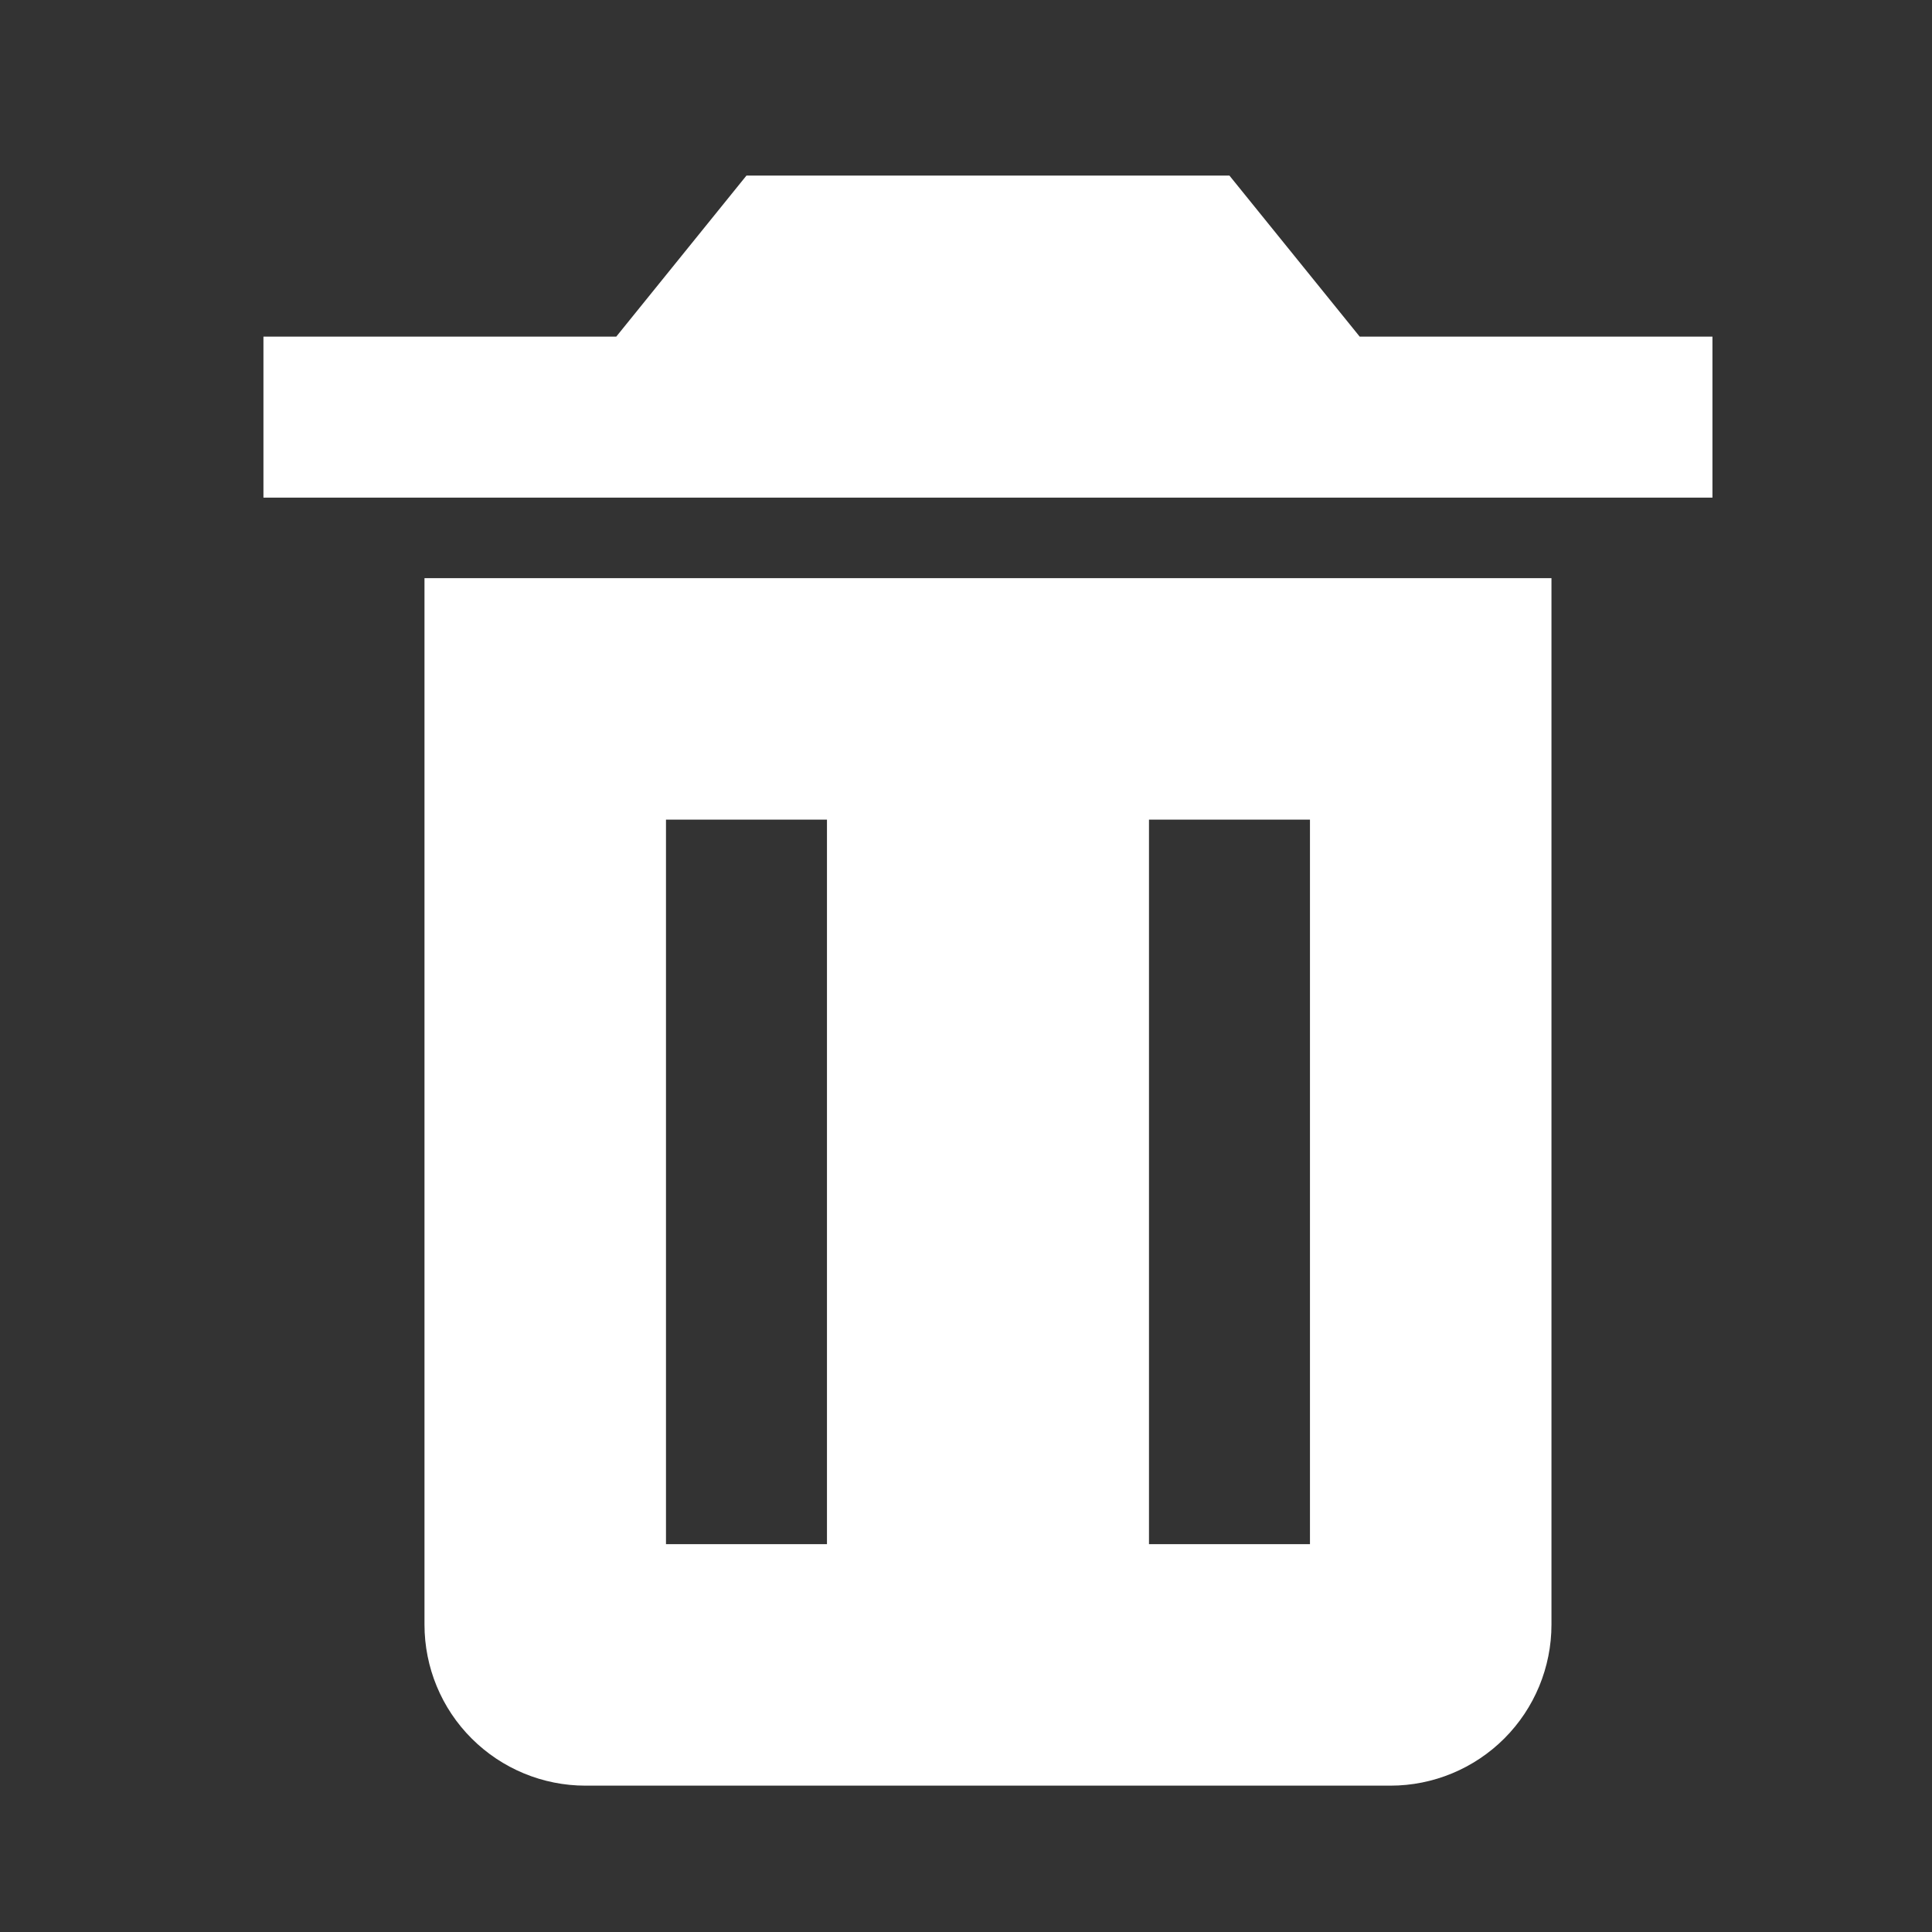 <svg width="28" height="28" viewBox="0 0 28 28" fill="none" xmlns="http://www.w3.org/2000/svg">
<rect x="0" y="0" width="28" height="28" fill="#333333" stroke="none"/>
<path d="M7.318 8.379H6.152V23.545C6.152 24.164 6.397 24.758 6.835 25.195C7.273 25.633 7.866 25.879 8.485 25.879H20.152C20.77 25.879 21.364 25.633 21.802 25.195C22.239 24.758 22.485 24.164 22.485 23.545V8.379H7.318ZM11.985 22.379H9.652V11.879H11.985V22.379ZM18.985 22.379H16.652V11.879H18.985V22.379ZM19.706 4.879L17.818 2.545H10.818L8.931 4.879H3.818V7.212H24.818V4.879H19.706Z" fill="white"/>
</svg>
